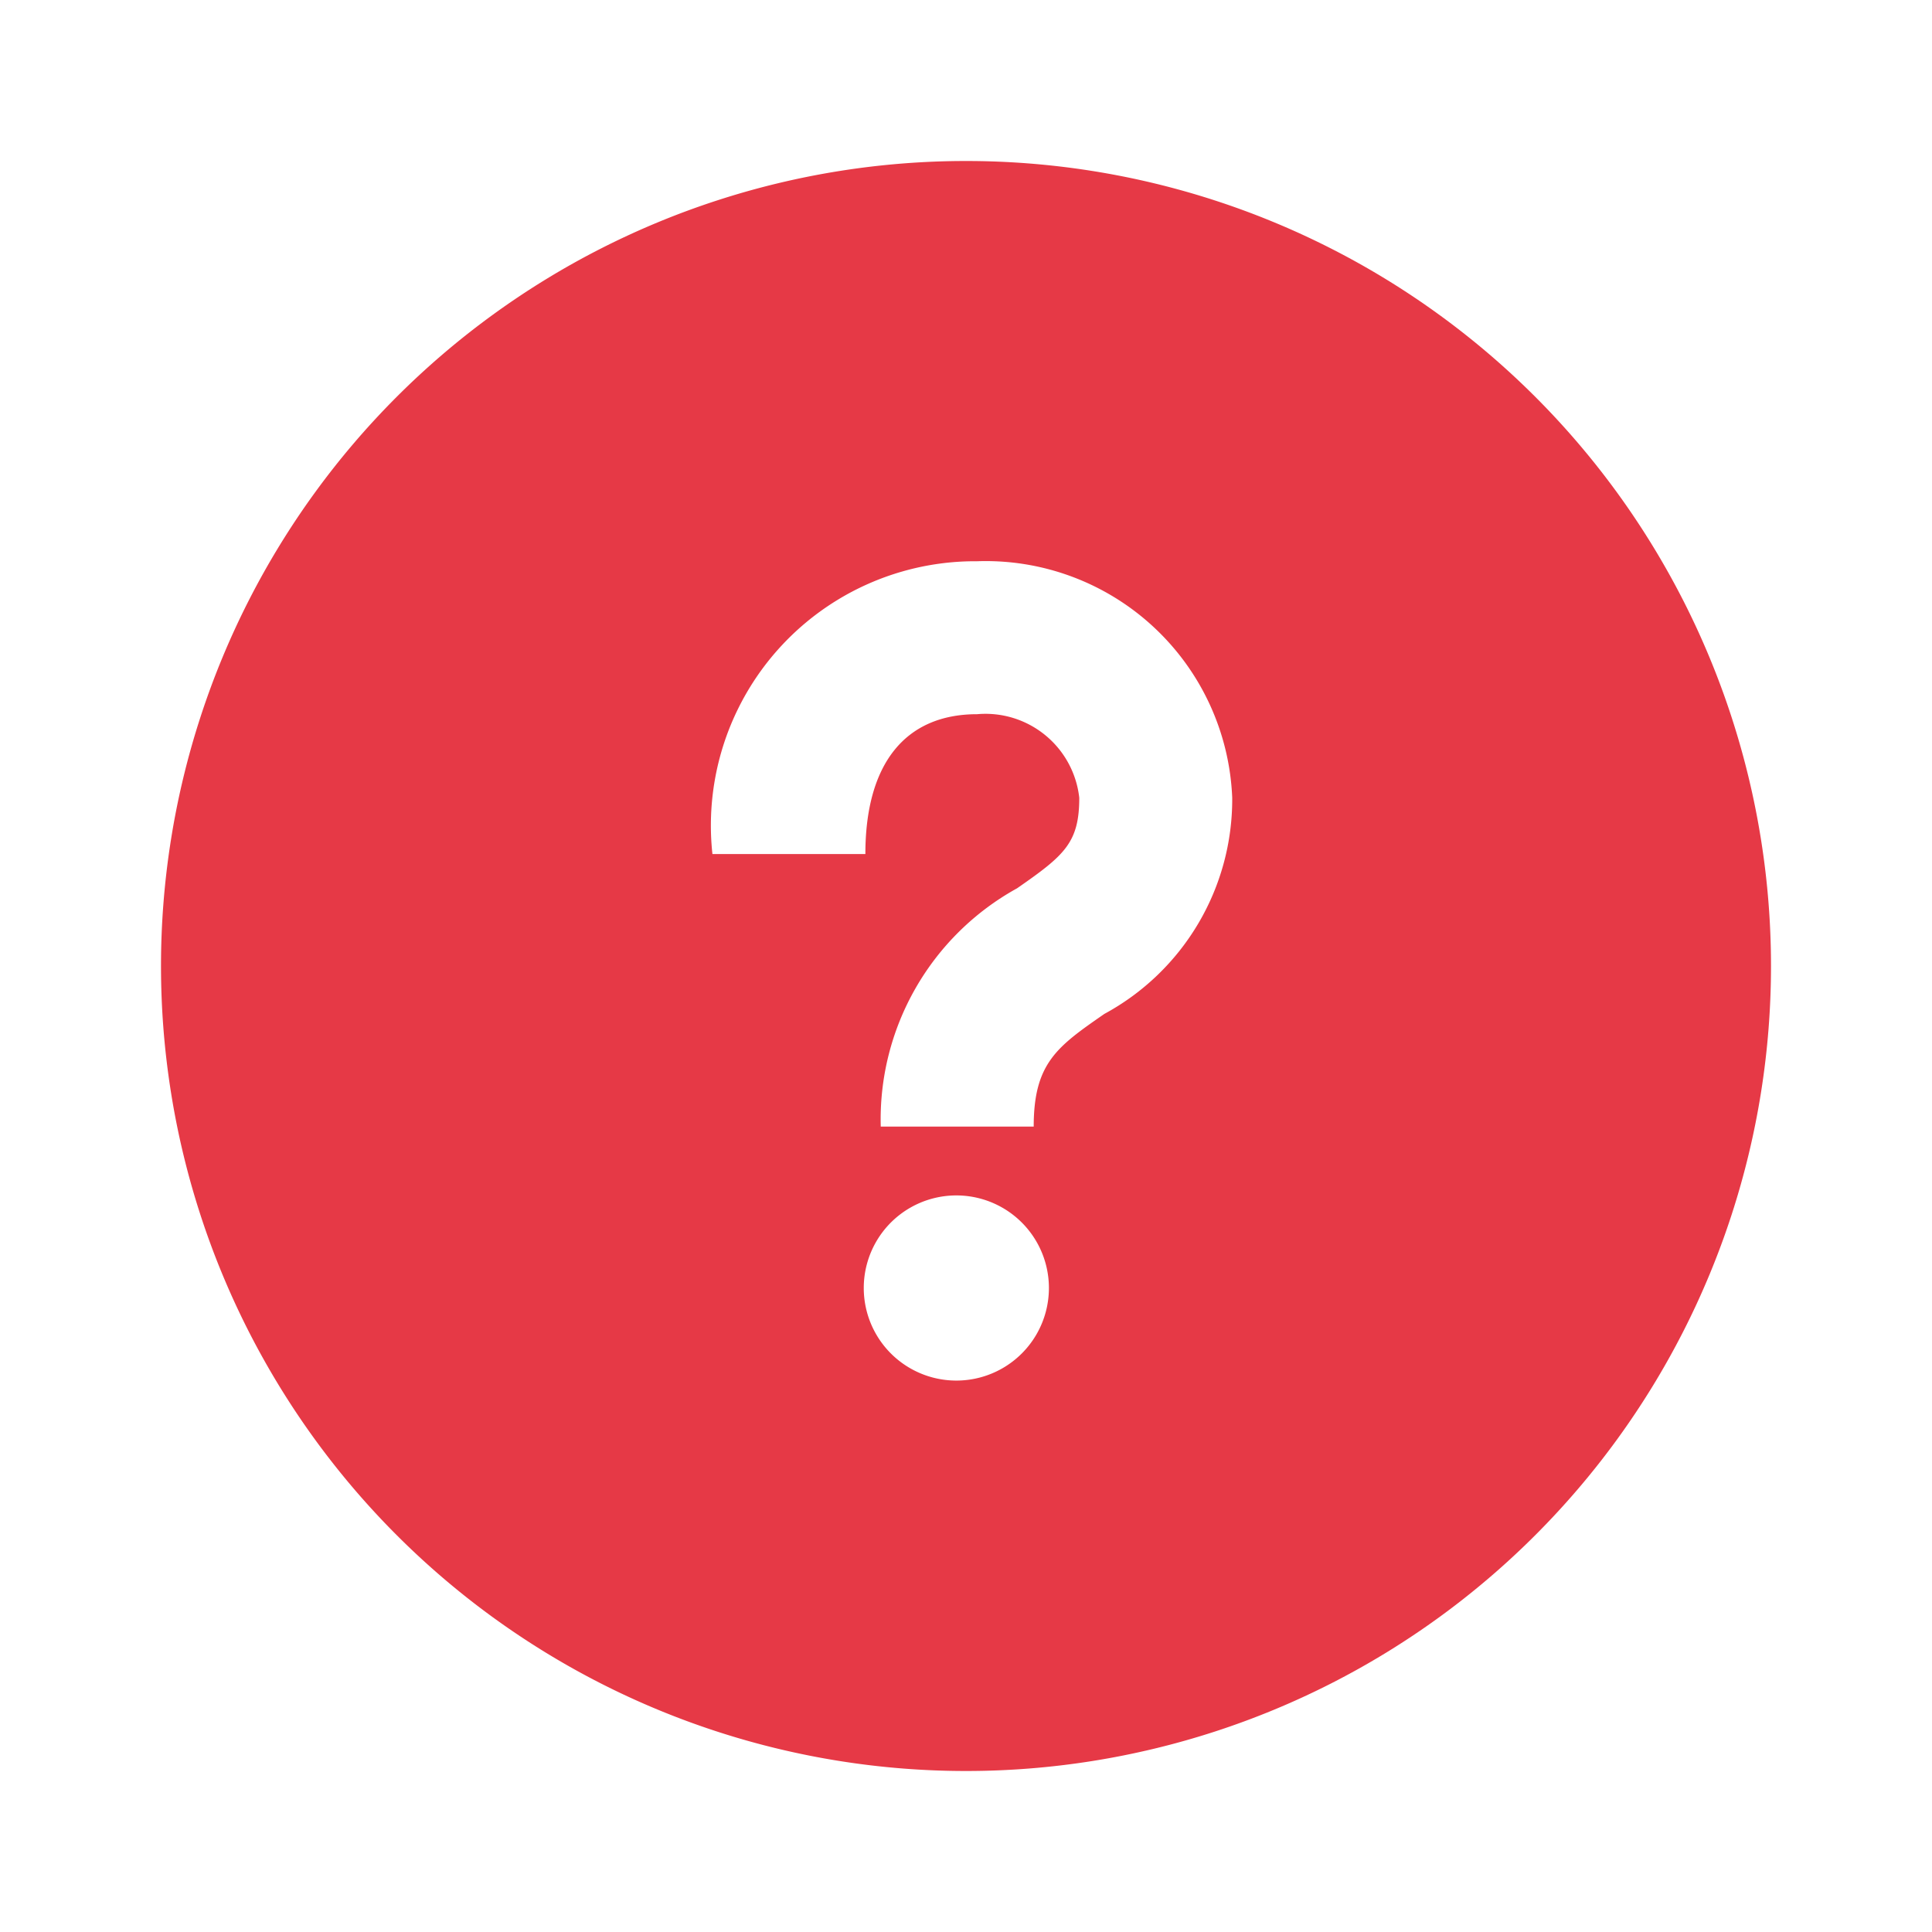<svg width="24" height="24" fill="none" xmlns="http://www.w3.org/2000/svg"><path d="M12 2a10 10 0 100 20 10 10 0 000-20zm-.12 15.15a1.15 1.15 0 110-2.3 1.15 1.15 0 010 2.3zm1.839-4.555c-.585.406-.878.61-.878 1.4h-1.9a3.279 3.279 0 011.693-2.96c.587-.408.773-.564.773-1.125a1.172 1.172 0 00-1.269-1.038c-.894 0-1.388.617-1.388 1.737h-1.9a3.283 3.283 0 013.288-3.637 3.064 3.064 0 013.169 2.938 3.03 3.03 0 01-1.588 2.685z" fill="#E63946"/></svg>